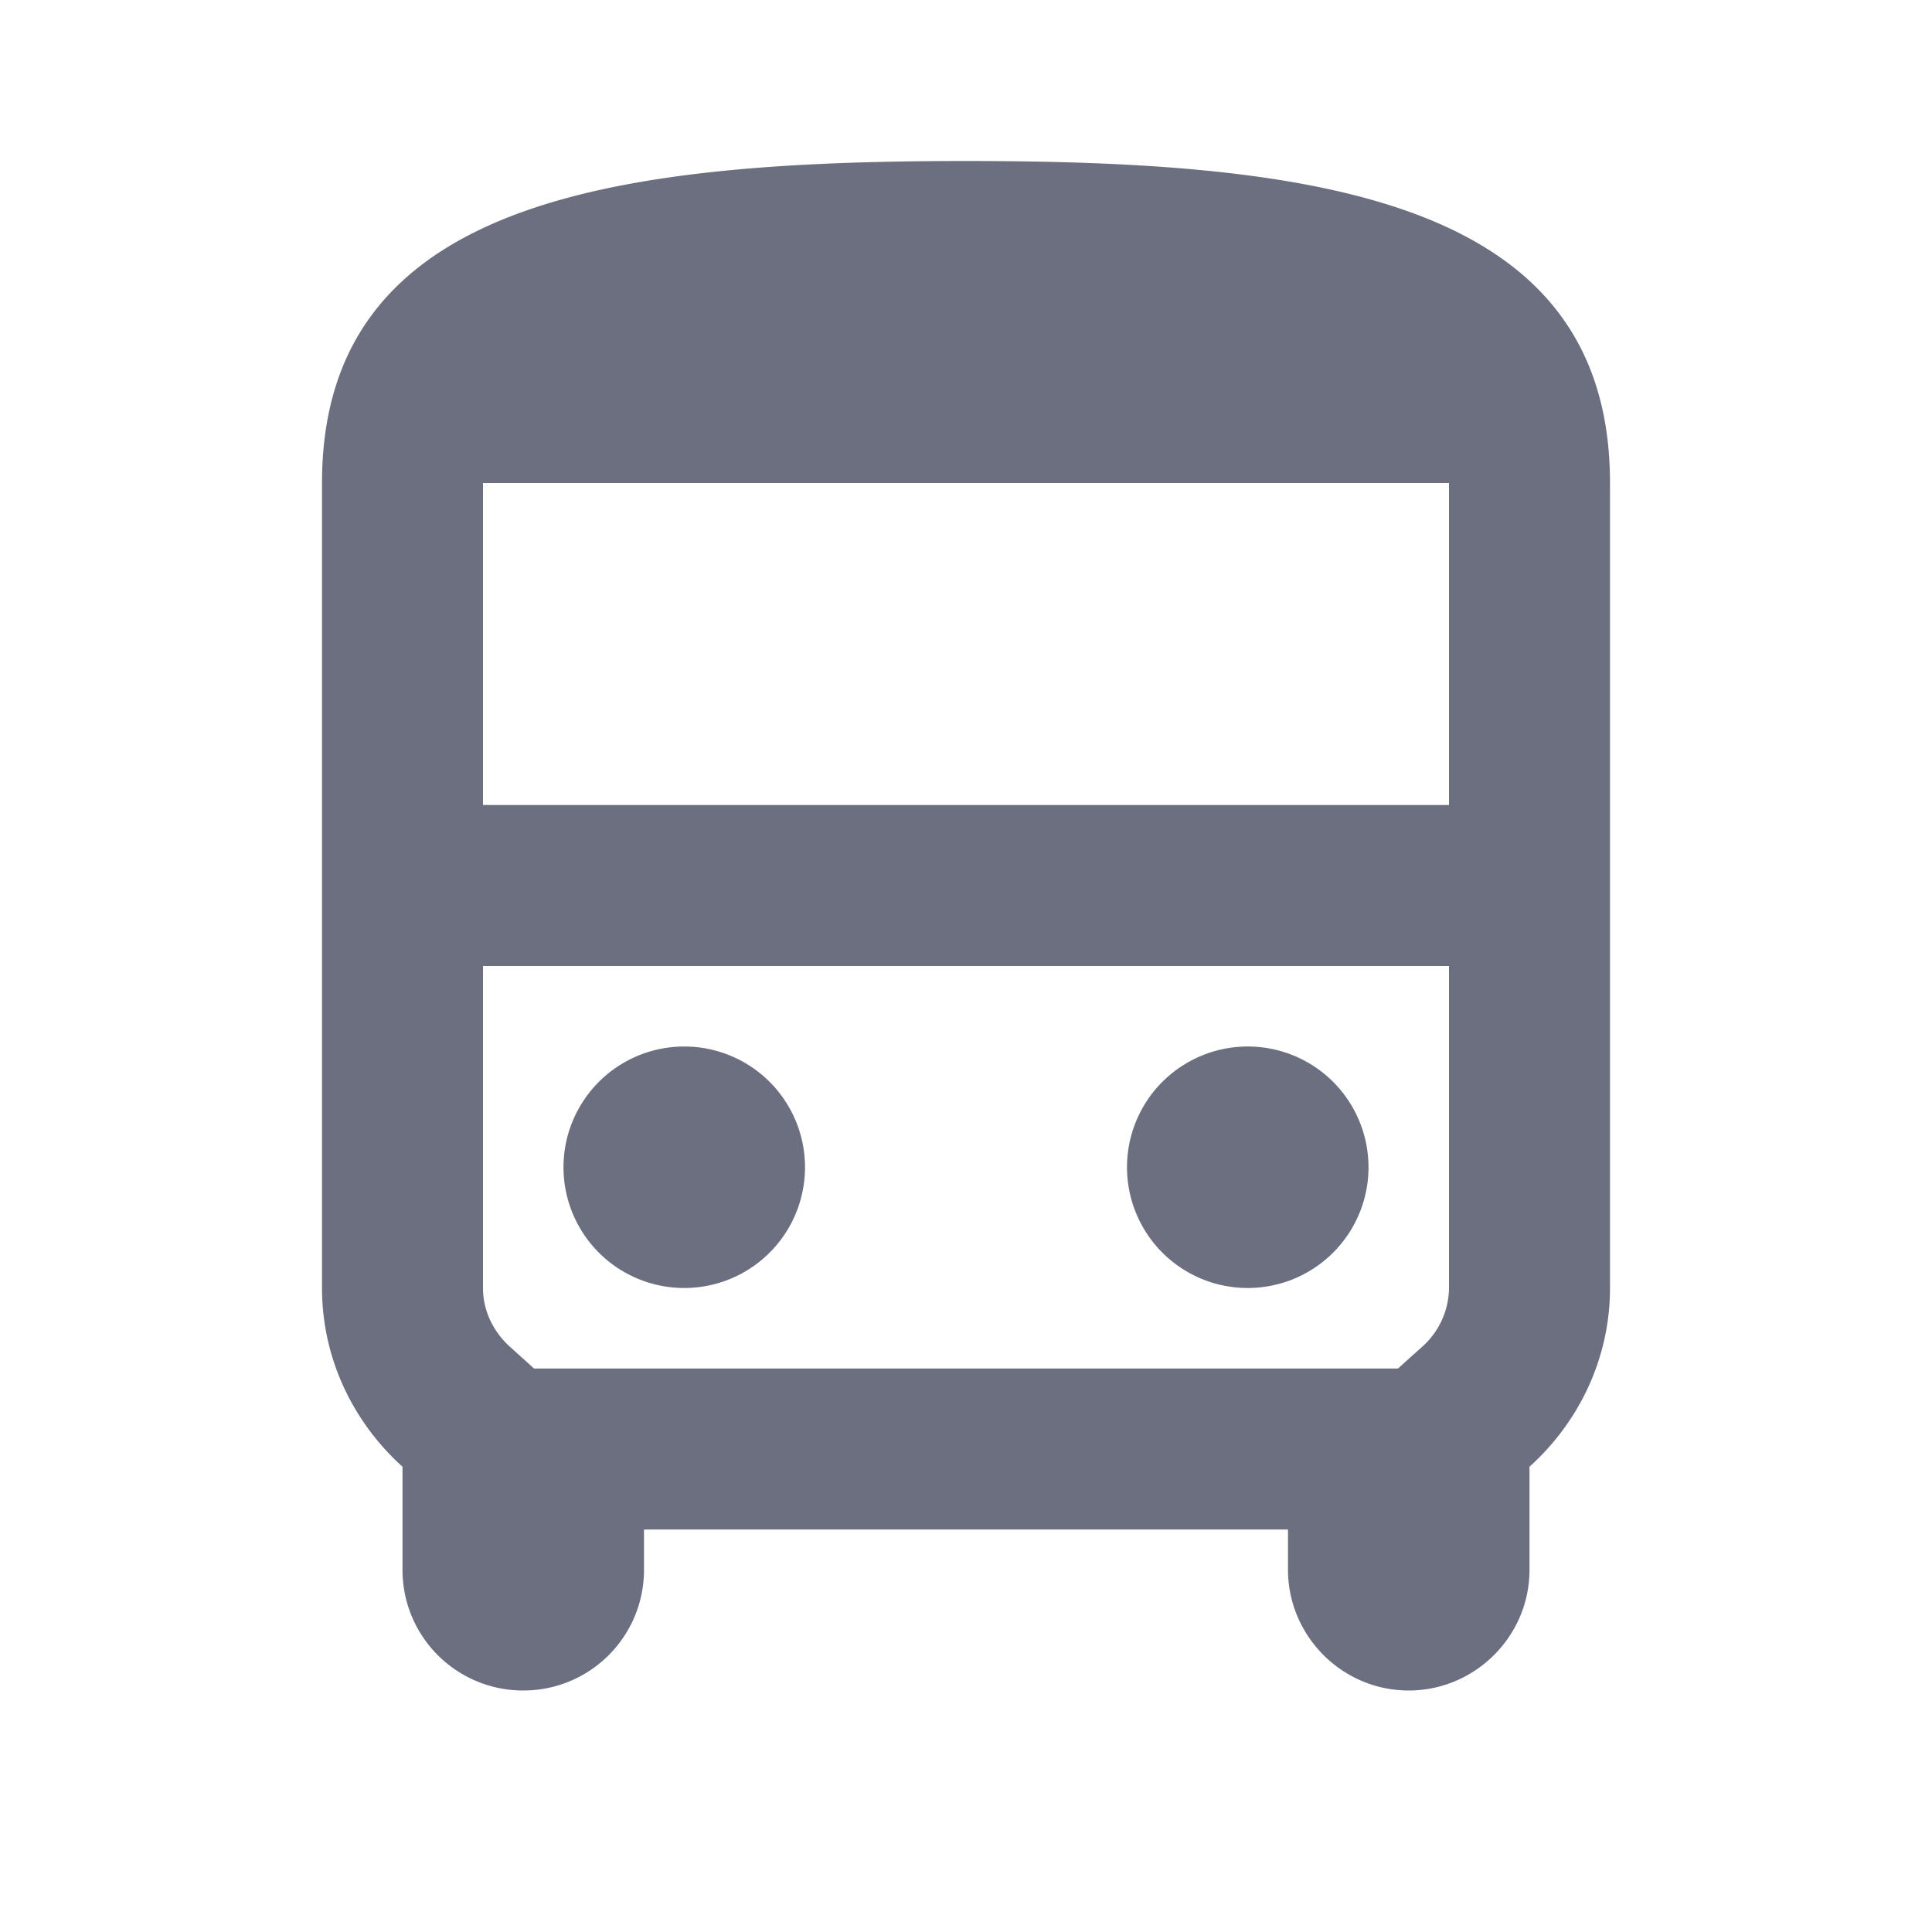 <svg xmlns="http://www.w3.org/2000/svg" width="24" height="24" fill="none"><path fill="#6B6F80" d="M8.5 16a1.5 1.5 0 1 0 0-3 1.5 1.5 0 0 0 0 3M17 14.5a1.5 1.5 0 1 1-3 0 1.5 1.5 0 0 1 3 0"/><path fill="#6B6F80" fill-rule="evenodd" d="M4 16c0 .88.39 1.67 1 2.22v1.28c0 .83.67 1.5 1.5 1.5S8 20.33 8 19.5V19h8v.5c0 .82.67 1.5 1.5 1.5.82 0 1.5-.67 1.5-1.5v-1.28c.61-.55 1-1.34 1-2.22V6c0-.821-.197-1.477-.556-2-1.17-1.707-4.06-2-7.444-2-3.383 0-6.274.293-7.444 2C4.197 4.523 4 5.179 4 6zm2.634 1h10.732l.295-.265A.99.99 0 0 0 18 16v-4H6v4c0 .273.119.536.34.735zM18 10V6H6v4z" clip-rule="evenodd"/></svg>